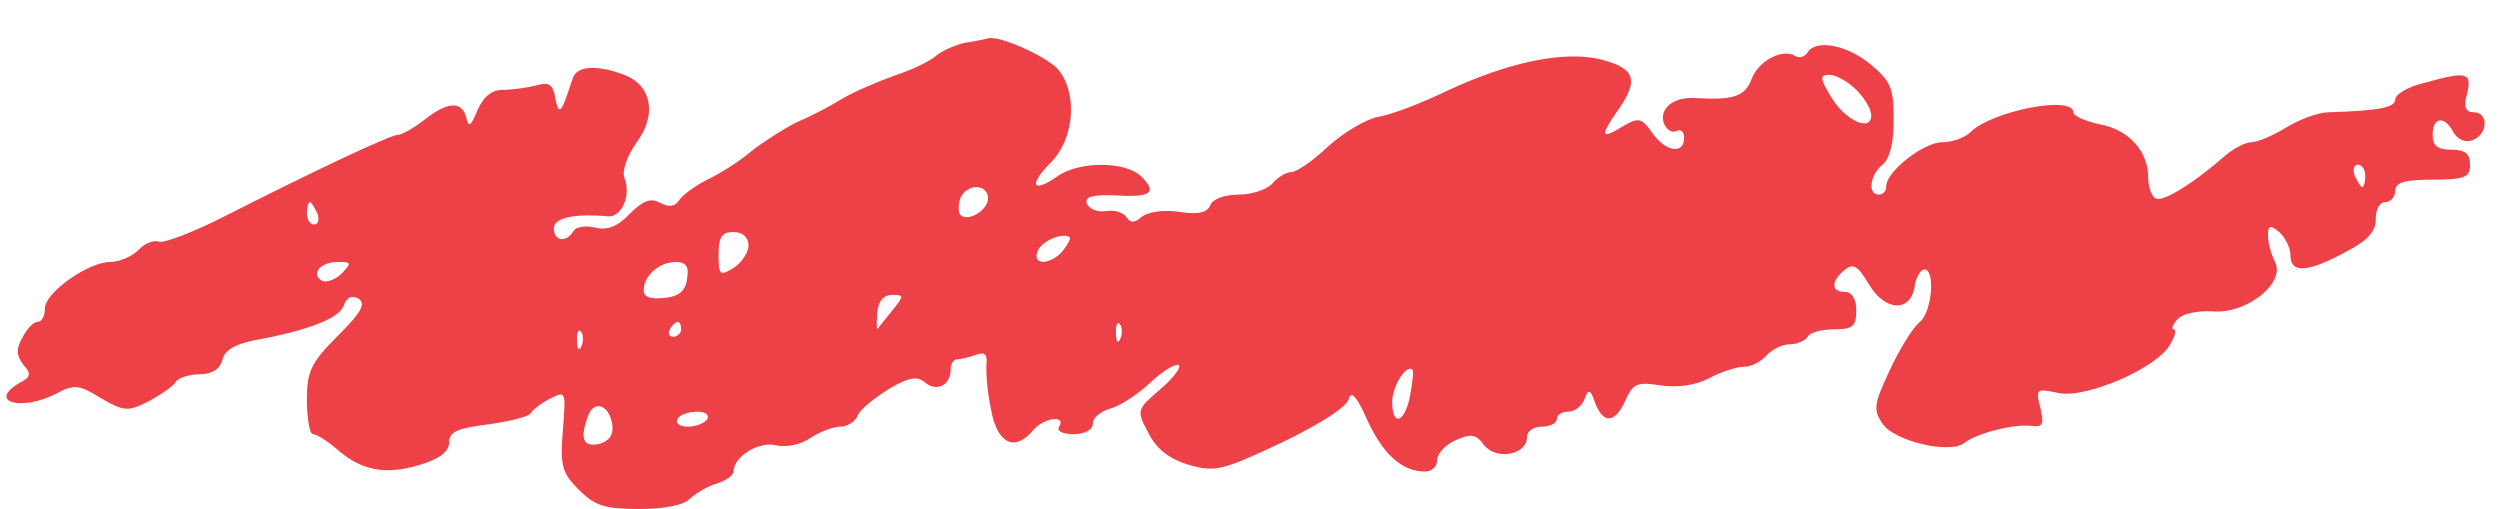 <?xml version="1.0" standalone="no"?>
<!DOCTYPE svg PUBLIC "-//W3C//DTD SVG 20010904//EN"
 "http://www.w3.org/TR/2001/REC-SVG-20010904/DTD/svg10.dtd">
<svg version="1.0" xmlns="http://www.w3.org/2000/svg"
 width="334pt" height="68pt" viewBox="0 0 334 68"
 preserveAspectRatio="xMidYMid meet">

<g transform="translate(0,68) scale(0.1,-0.1)"
fill="#ED4147" stroke="none">
<path d="M1290 623 c-14 -3 -32 -11 -40 -18 -8 -7 -33 -19 -55 -26 -22 -8 -53
-21 -70 -31 -16 -10 -43 -24 -60 -31 -16 -8 -43 -25 -60 -38 -16 -14 -43 -31
-60 -39 -16 -8 -34 -21 -38 -28 -5 -8 -14 -9 -25 -3 -13 7 -23 3 -41 -15 -16
-17 -30 -22 -46 -18 -13 3 -26 1 -29 -5 -10 -16 -26 -13 -26 4 0 14 27 20 72
16 18 -2 32 28 22 52 -3 9 4 29 16 46 28 37 21 77 -16 91 -37 14 -64 12 -69
-5 -15 -46 -18 -51 -23 -27 -3 19 -8 23 -25 18 -12 -3 -32 -6 -45 -6 -15 0
-26 -9 -34 -27 -9 -22 -12 -24 -15 -10 -6 22 -24 22 -56 -3 -14 -11 -30 -20
-35 -20 -10 0 -112 -48 -232 -109 -41 -21 -81 -36 -87 -34 -7 3 -20 -2 -28
-11 -9 -9 -26 -16 -38 -16 -29 0 -87 -41 -87 -62 0 -10 -4 -18 -10 -18 -5 0
-14 -9 -20 -21 -9 -15 -8 -24 1 -36 11 -12 10 -17 -4 -24 -45 -26 1 -39 48
-15 24 13 31 12 60 -6 31 -18 36 -18 64 -4 16 9 33 20 36 26 3 5 18 10 32 10
16 0 27 7 30 19 3 13 17 21 41 26 72 13 114 29 121 46 4 12 11 15 20 10 10 -7
4 -18 -28 -50 -36 -36 -41 -47 -41 -86 0 -25 4 -45 8 -45 5 0 19 -9 32 -20 33
-29 65 -35 111 -21 27 8 39 18 39 30 0 14 11 19 52 24 28 4 54 10 57 15 3 5
15 14 27 20 20 10 20 9 16 -43 -4 -47 -1 -57 21 -79 22 -22 35 -26 81 -26 33
0 60 5 68 14 8 7 24 17 36 20 12 4 22 11 22 16 0 20 34 41 57 35 14 -3 33 1
46 10 12 8 30 15 40 15 9 0 20 7 23 15 3 8 22 23 41 35 27 16 38 18 49 9 15
-13 34 -4 34 17 0 8 4 14 9 14 5 0 17 3 25 6 12 4 15 1 14 -12 -1 -11 1 -38 6
-61 8 -46 32 -57 56 -28 14 17 45 21 35 5 -4 -6 5 -10 19 -10 16 0 26 6 26 14
0 8 10 16 23 20 12 3 36 18 54 35 17 16 34 26 38 23 3 -3 -8 -18 -26 -33 -30
-26 -31 -27 -15 -57 11 -22 28 -35 54 -43 36 -10 44 -8 125 30 52 25 87 48 89
58 3 12 11 3 25 -29 21 -45 46 -68 77 -68 9 0 16 7 16 15 0 9 11 21 25 27 21
9 27 8 38 -7 16 -20 57 -13 57 11 0 8 9 14 20 14 11 0 20 5 20 10 0 6 7 10 15
10 9 0 18 7 22 17 5 14 8 13 14 -5 11 -29 27 -28 41 4 10 22 16 24 47 19 23
-3 46 0 65 10 15 8 36 15 46 15 10 0 23 7 30 15 7 8 21 15 31 15 10 0 21 5 24
10 3 6 19 10 36 10 24 0 29 4 29 25 0 16 -6 25 -15 25 -19 0 -19 14 -1 29 12
10 18 6 33 -19 21 -36 56 -38 61 -2 2 12 8 22 13 22 15 0 10 -57 -6 -70 -9 -7
-27 -36 -40 -64 -21 -45 -23 -53 -10 -72 15 -23 89 -41 109 -26 16 13 67 26
90 23 15 -2 17 2 12 24 -7 26 -5 26 24 20 37 -8 134 34 150 66 6 10 8 19 4 19
-3 0 -2 6 5 13 6 8 26 12 47 11 46 -4 99 39 83 67 -5 10 -9 25 -9 35 0 13 3
14 15 4 8 -7 15 -21 15 -31 0 -25 24 -23 75 5 29 15 40 28 39 44 0 12 5 22 13
22 7 0 13 7 13 15 0 11 12 15 50 15 43 0 50 3 50 20 0 15 -7 20 -25 20 -18 0
-25 5 -25 20 0 24 16 26 28 3 6 -10 16 -14 26 -10 20 8 21 37 1 37 -11 0 -14
7 -9 25 7 29 -1 30 -58 14 -21 -5 -38 -15 -38 -22 0 -11 -24 -15 -89 -17 -13
0 -38 -9 -56 -20 -18 -11 -39 -20 -47 -20 -8 0 -23 -8 -34 -17 -42 -37 -85
-64 -94 -58 -6 3 -10 16 -10 28 0 35 -26 64 -65 71 -19 4 -35 11 -35 16 0 23
-109 2 -138 -27 -7 -7 -24 -13 -37 -13 -25 0 -75 -39 -75 -59 0 -6 -4 -11 -10
-11 -15 0 -12 26 5 40 10 8 15 30 15 60 0 42 -4 52 -31 74 -31 26 -73 34 -84
16 -4 -6 -11 -8 -16 -5 -17 11 -50 -6 -59 -31 -9 -23 -24 -28 -75 -25 -29 2
-49 -14 -42 -34 4 -9 11 -13 17 -10 5 3 10 -1 10 -9 0 -23 -25 -19 -43 7 -13
19 -18 20 -36 10 -32 -20 -34 -16 -12 16 31 43 27 59 -18 71 -49 13 -123 -2
-207 -41 -33 -16 -74 -32 -92 -35 -17 -3 -47 -21 -68 -40 -20 -19 -42 -34 -49
-34 -7 0 -18 -7 -25 -15 -7 -8 -27 -15 -45 -15 -19 0 -35 -6 -38 -14 -4 -10
-16 -13 -42 -9 -20 3 -42 0 -50 -7 -9 -8 -15 -8 -20 0 -4 6 -16 10 -27 8 -12
-2 -23 3 -26 10 -3 9 7 12 37 11 48 -3 58 3 36 25 -21 21 -84 21 -113 0 -33
-23 -38 -11 -8 19 32 32 36 94 9 125 -16 17 -76 44 -92 41 -3 -1 -17 -4 -31
-6z m1190 -63 c11 -11 20 -26 20 -34 0 -23 -35 -7 -54 25 -15 25 -15 29 -2 29
9 0 25 -9 36 -20z m680 -115 c0 -8 -2 -15 -4 -15 -2 0 -6 7 -10 15 -3 8 -1 15
4 15 6 0 10 -7 10 -15z m-1840 -30 c0 -16 -27 -32 -37 -22 -3 4 -3 13 0 22 8
20 37 20 37 0z m-896 -20 c3 -8 1 -15 -4 -15 -6 0 -10 7 -10 15 0 8 2 15 4 15
2 0 6 -7 10 -15z m576 -43 c0 -9 -9 -23 -20 -30 -18 -11 -20 -10 -20 18 0 23
4 30 20 30 12 0 20 -7 20 -18z m420 -7 c-16 -19 -41 -20 -34 -1 5 14 34 26 43
19 2 -1 -2 -9 -9 -18z m-964 -31 c-9 -8 -20 -12 -26 -9 -15 9 -2 25 21 25 19
0 19 -1 5 -16z m462 -6 c-2 -17 -11 -24 -30 -26 -19 -2 -28 1 -28 10 0 20 21
38 43 38 13 0 18 -6 15 -22z m274 -43 c-9 -11 -18 -22 -19 -24 -2 -3 -2 7 -1
20 1 16 8 25 20 25 16 0 16 -1 0 -21z m-282 -25 c0 -5 -5 -10 -11 -10 -5 0 -7
5 -4 10 3 6 8 10 11 10 2 0 4 -4 4 -10z m587 -12 c-3 -8 -6 -5 -6 6 -1 11 2
17 5 13 3 -3 4 -12 1 -19z m-720 -10 c-3 -8 -6 -5 -6 6 -1 11 2 17 5 13 3 -3
4 -12 1 -19z m1107 -66 c-7 -37 -24 -43 -24 -9 0 21 19 51 27 43 2 -1 0 -17
-3 -34z m-1066 -39 c2 -14 -4 -22 -17 -26 -22 -5 -27 7 -15 38 8 21 28 14 32
-12z m127 7 c-3 -5 -15 -10 -26 -10 -11 0 -17 5 -14 10 3 6 15 10 26 10 11 0
17 -4 14 -10z"/>
</g>
</svg>
